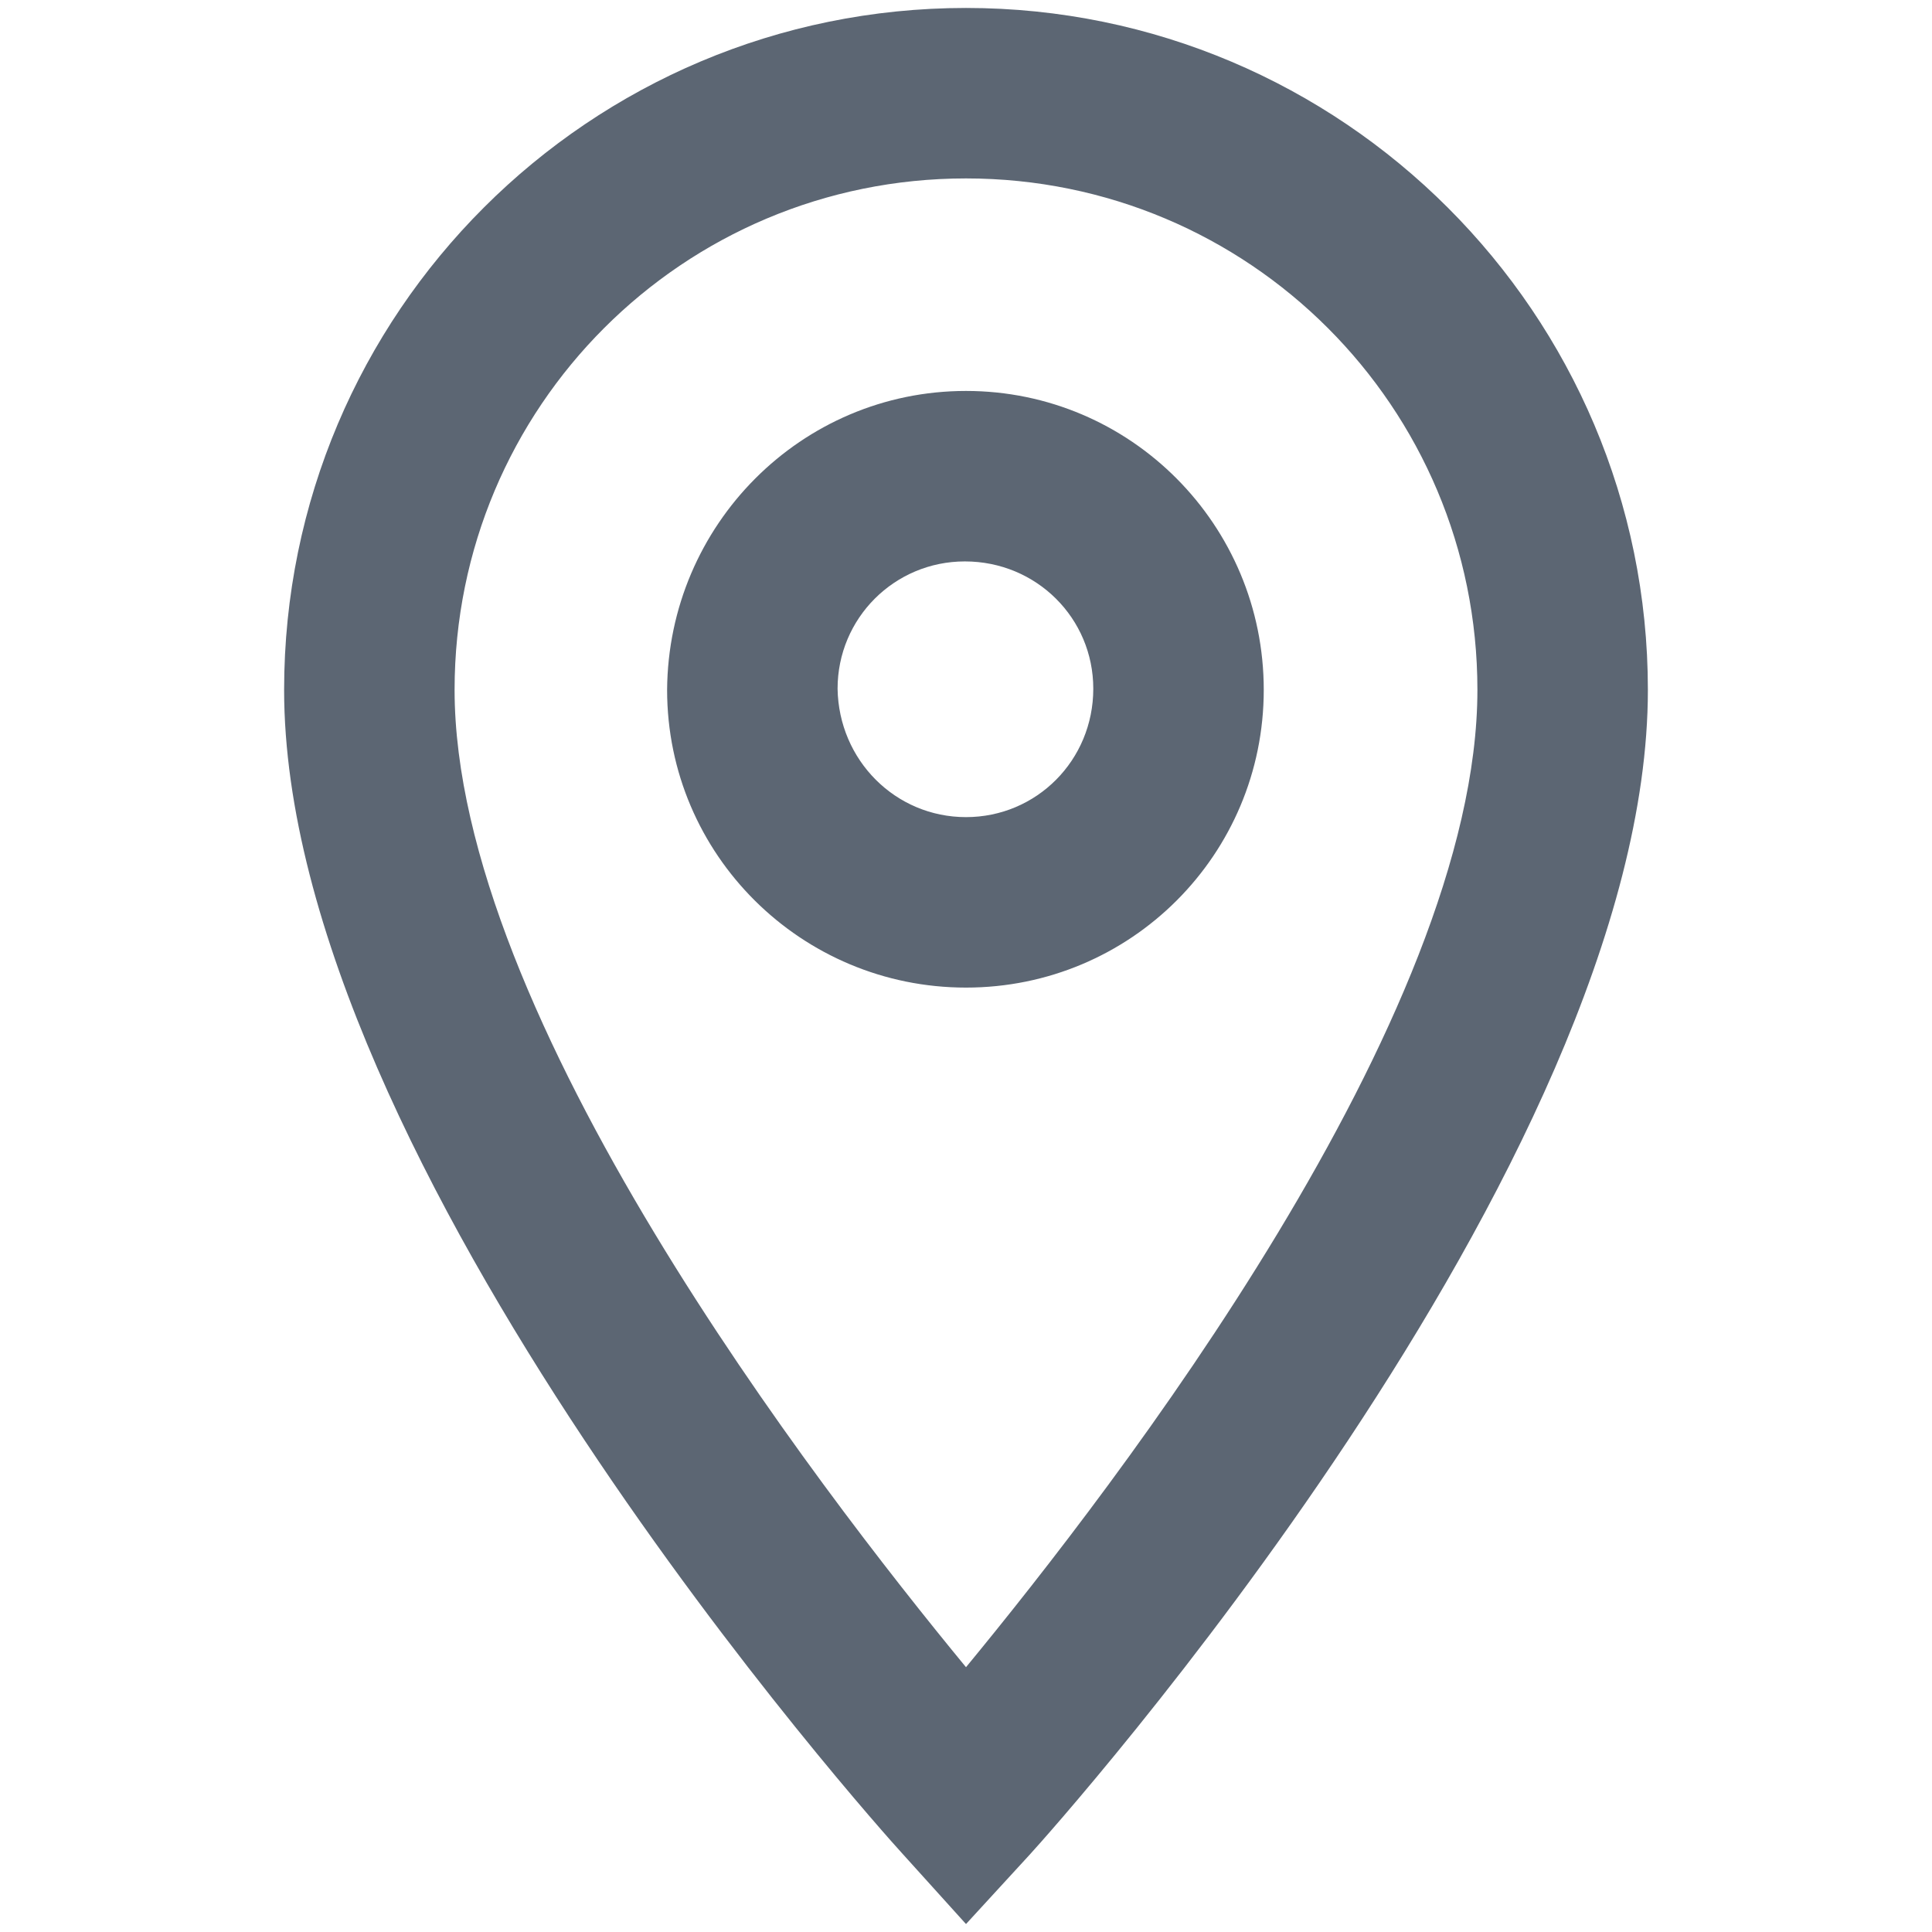 <?xml version="1.0" encoding="utf-8"?>
<!-- Generator: Adobe Illustrator 27.9.0, SVG Export Plug-In . SVG Version: 6.00 Build 0)  -->
<svg version="1.1" id="레이어_1" xmlns="http://www.w3.org/2000/svg" xmlns:xlink="http://www.w3.org/1999/xlink" x="0px"
	 y="0px" width="17px" height="17px" viewBox="0 0 17 17" style="enable-background:new 0 0 17 17;" xml:space="preserve">
<style type="text/css">
	.st0{fill:#5C6673;}
</style>
<path id="Icon_material-location-on" class="st0" d="M8.5,0.07c3.31,0,6,2.69,6,6c0,4.18-5.22,10.01-5.44,10.25L8.5,16.93
	l-0.56-0.62C7.72,16.07,2.5,10.24,2.5,6.07C2.5,2.75,5.19,0.07,8.5,0.07z M8.5,14.67c1.31-1.59,4.5-5.72,4.5-8.6
	c0-2.49-2.01-4.5-4.5-4.5S4,3.58,4,6.07C4,8.94,7.19,13.08,8.5,14.67L8.5,14.67z M8.5,3.44c1.45,0,2.62,1.18,2.62,2.63
	S9.95,8.69,8.5,8.69S5.87,7.52,5.87,6.07c0,0,0,0,0,0C5.88,4.62,7.05,3.44,8.5,3.44L8.5,3.44z M8.5,7.19c0.62,0,1.12-0.5,1.12-1.13
	c0-0.62-0.5-1.12-1.13-1.12c-0.62,0-1.12,0.5-1.12,1.12C7.38,6.69,7.88,7.19,8.5,7.19L8.5,7.19z"/>
</svg>
